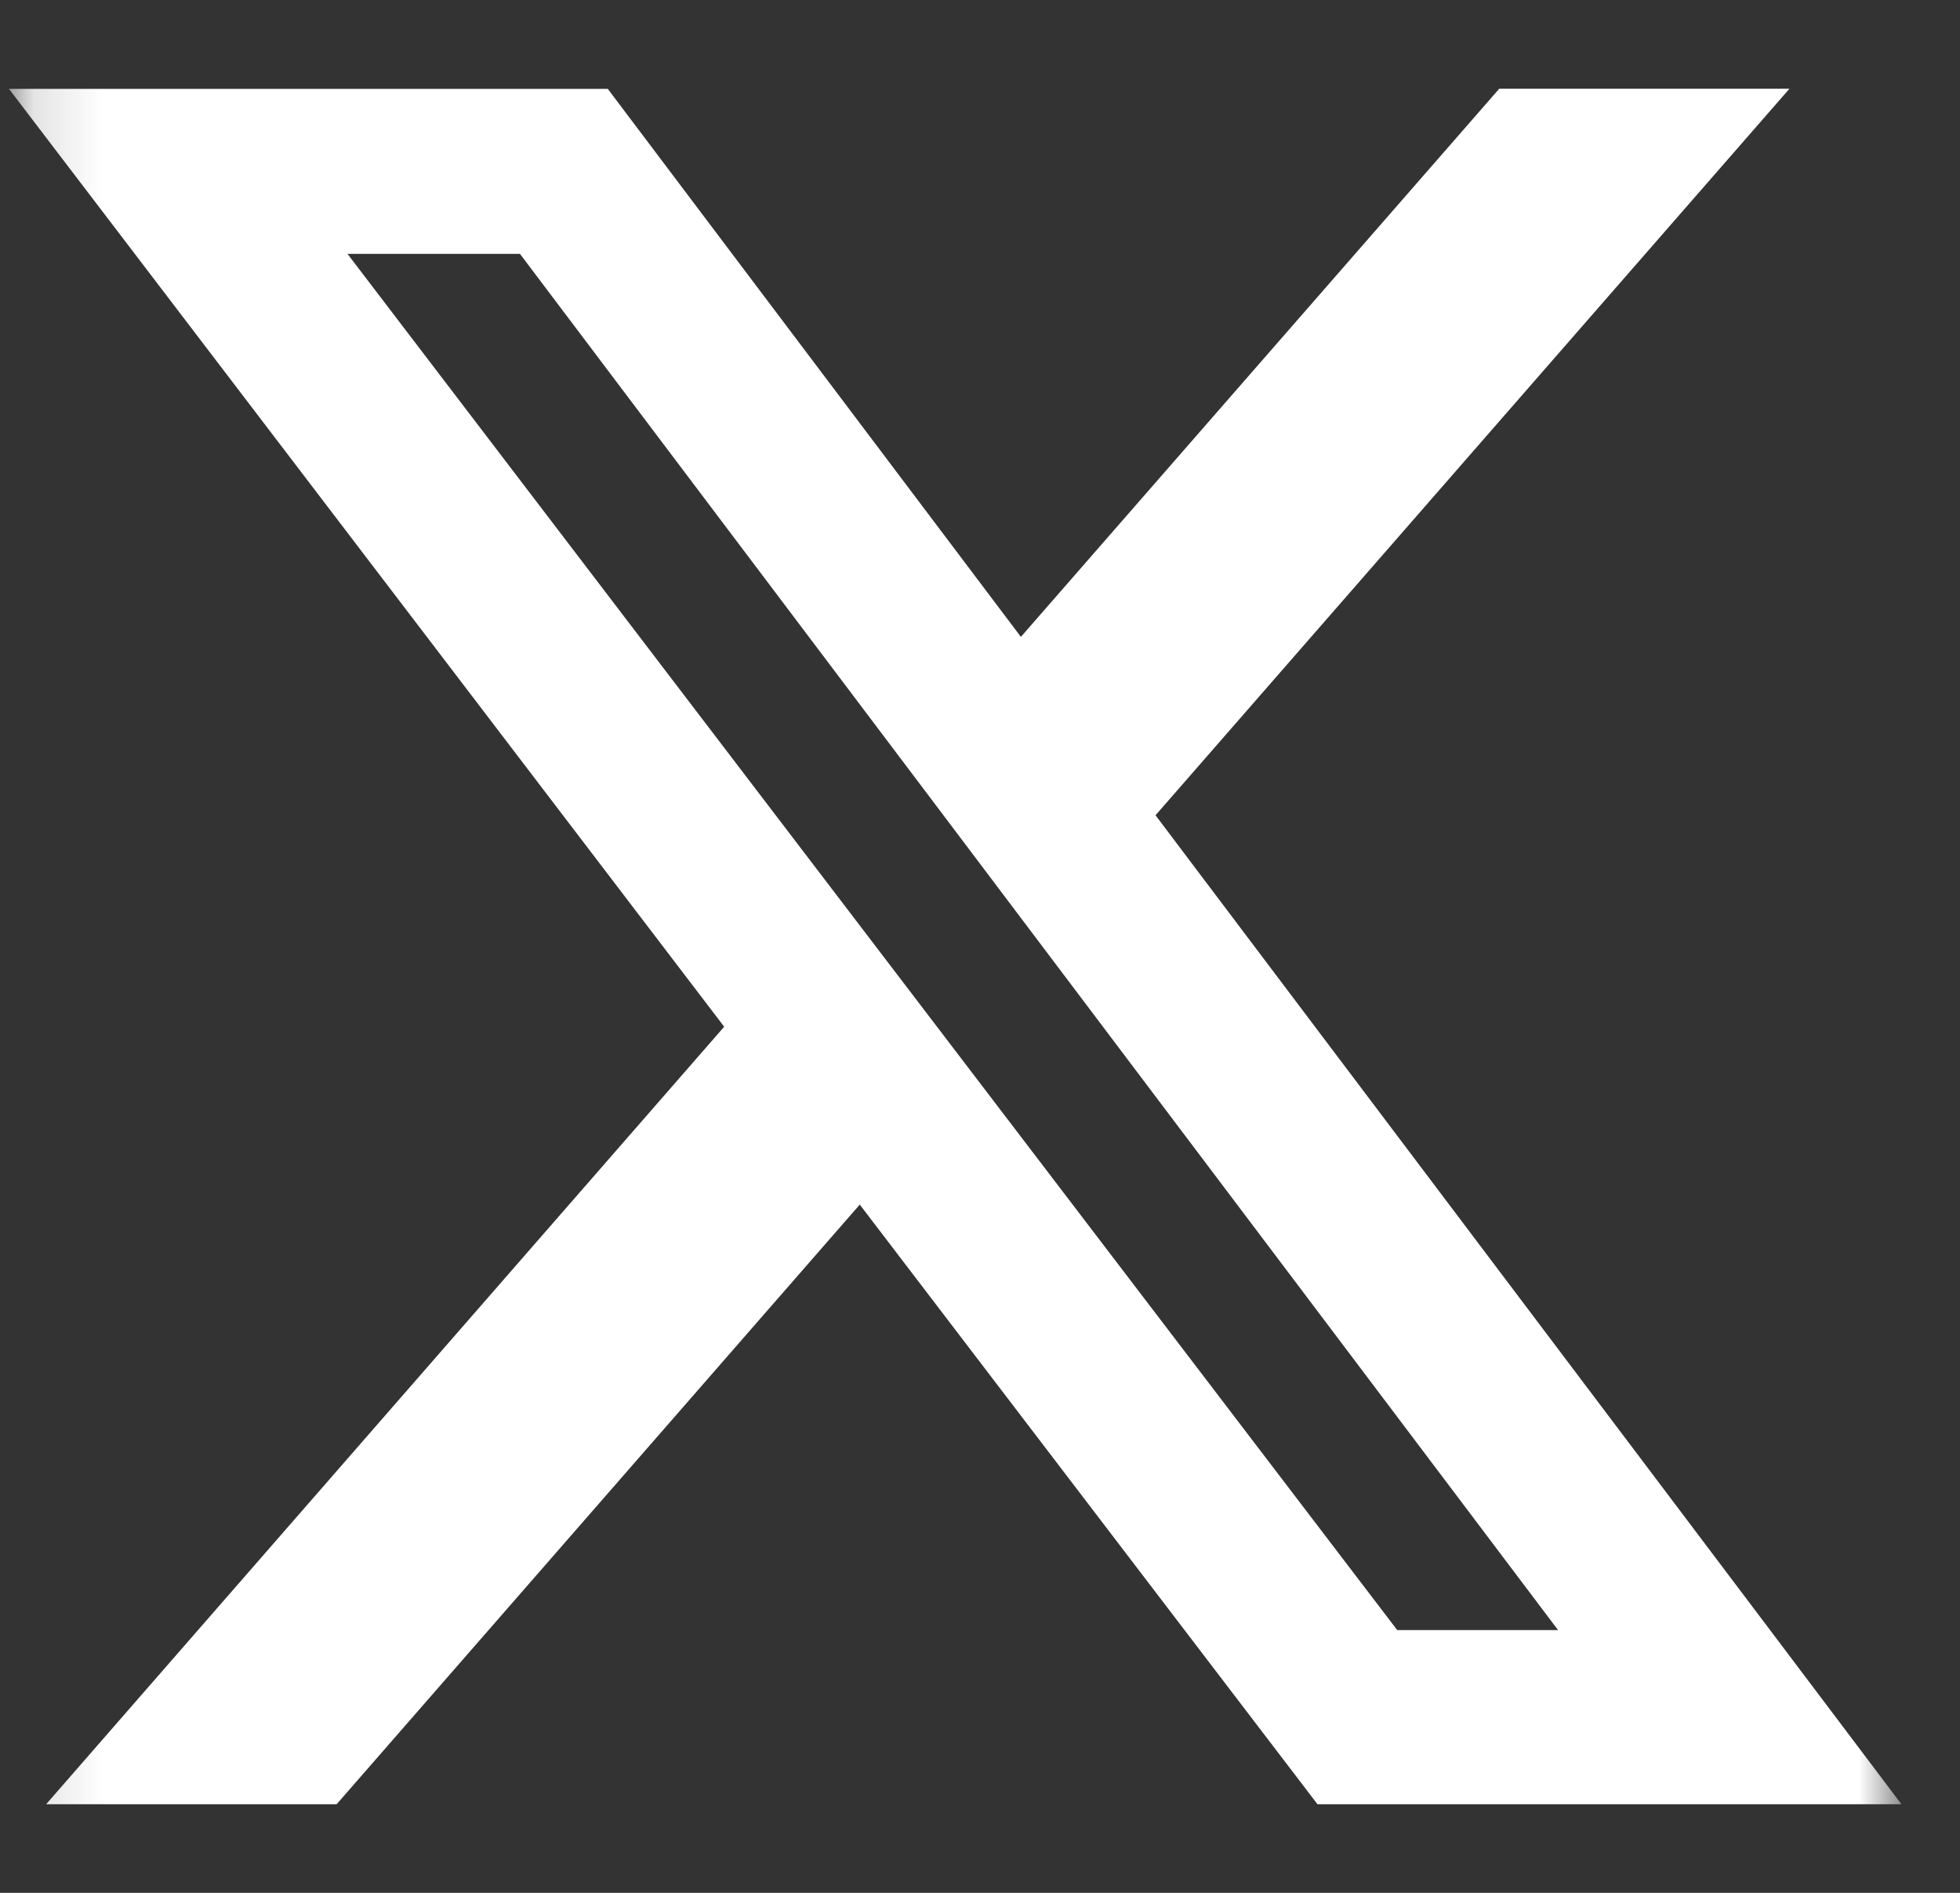 <svg width="29" height="28" viewBox="0 0 29 28" fill="none" xmlns="http://www.w3.org/2000/svg">
<rect x="0" y="0" width="29" height="28" fill="#333333" stroke="none"/>
<mask id="mask0_323_1915" style="mask-type:luminance" maskUnits="userSpaceOnUse" x="0" y="0" width="29" height="28">
<path d="M0.133 0H28.133V28H0.133V0Z" fill="white"/>
</mask>
<g mask="url(#mask0_323_1915)">
<path d="M22.183 1.312H26.477L17.097 12.06L28.133 26.689H19.493L12.721 17.819L4.981 26.689H0.683L10.715 15.188L0.133 1.315H8.993L15.105 9.421L22.183 1.312ZM20.673 24.113H23.053L7.693 3.755H5.141L20.673 24.113Z" fill="white"/>
</g>
</svg>
